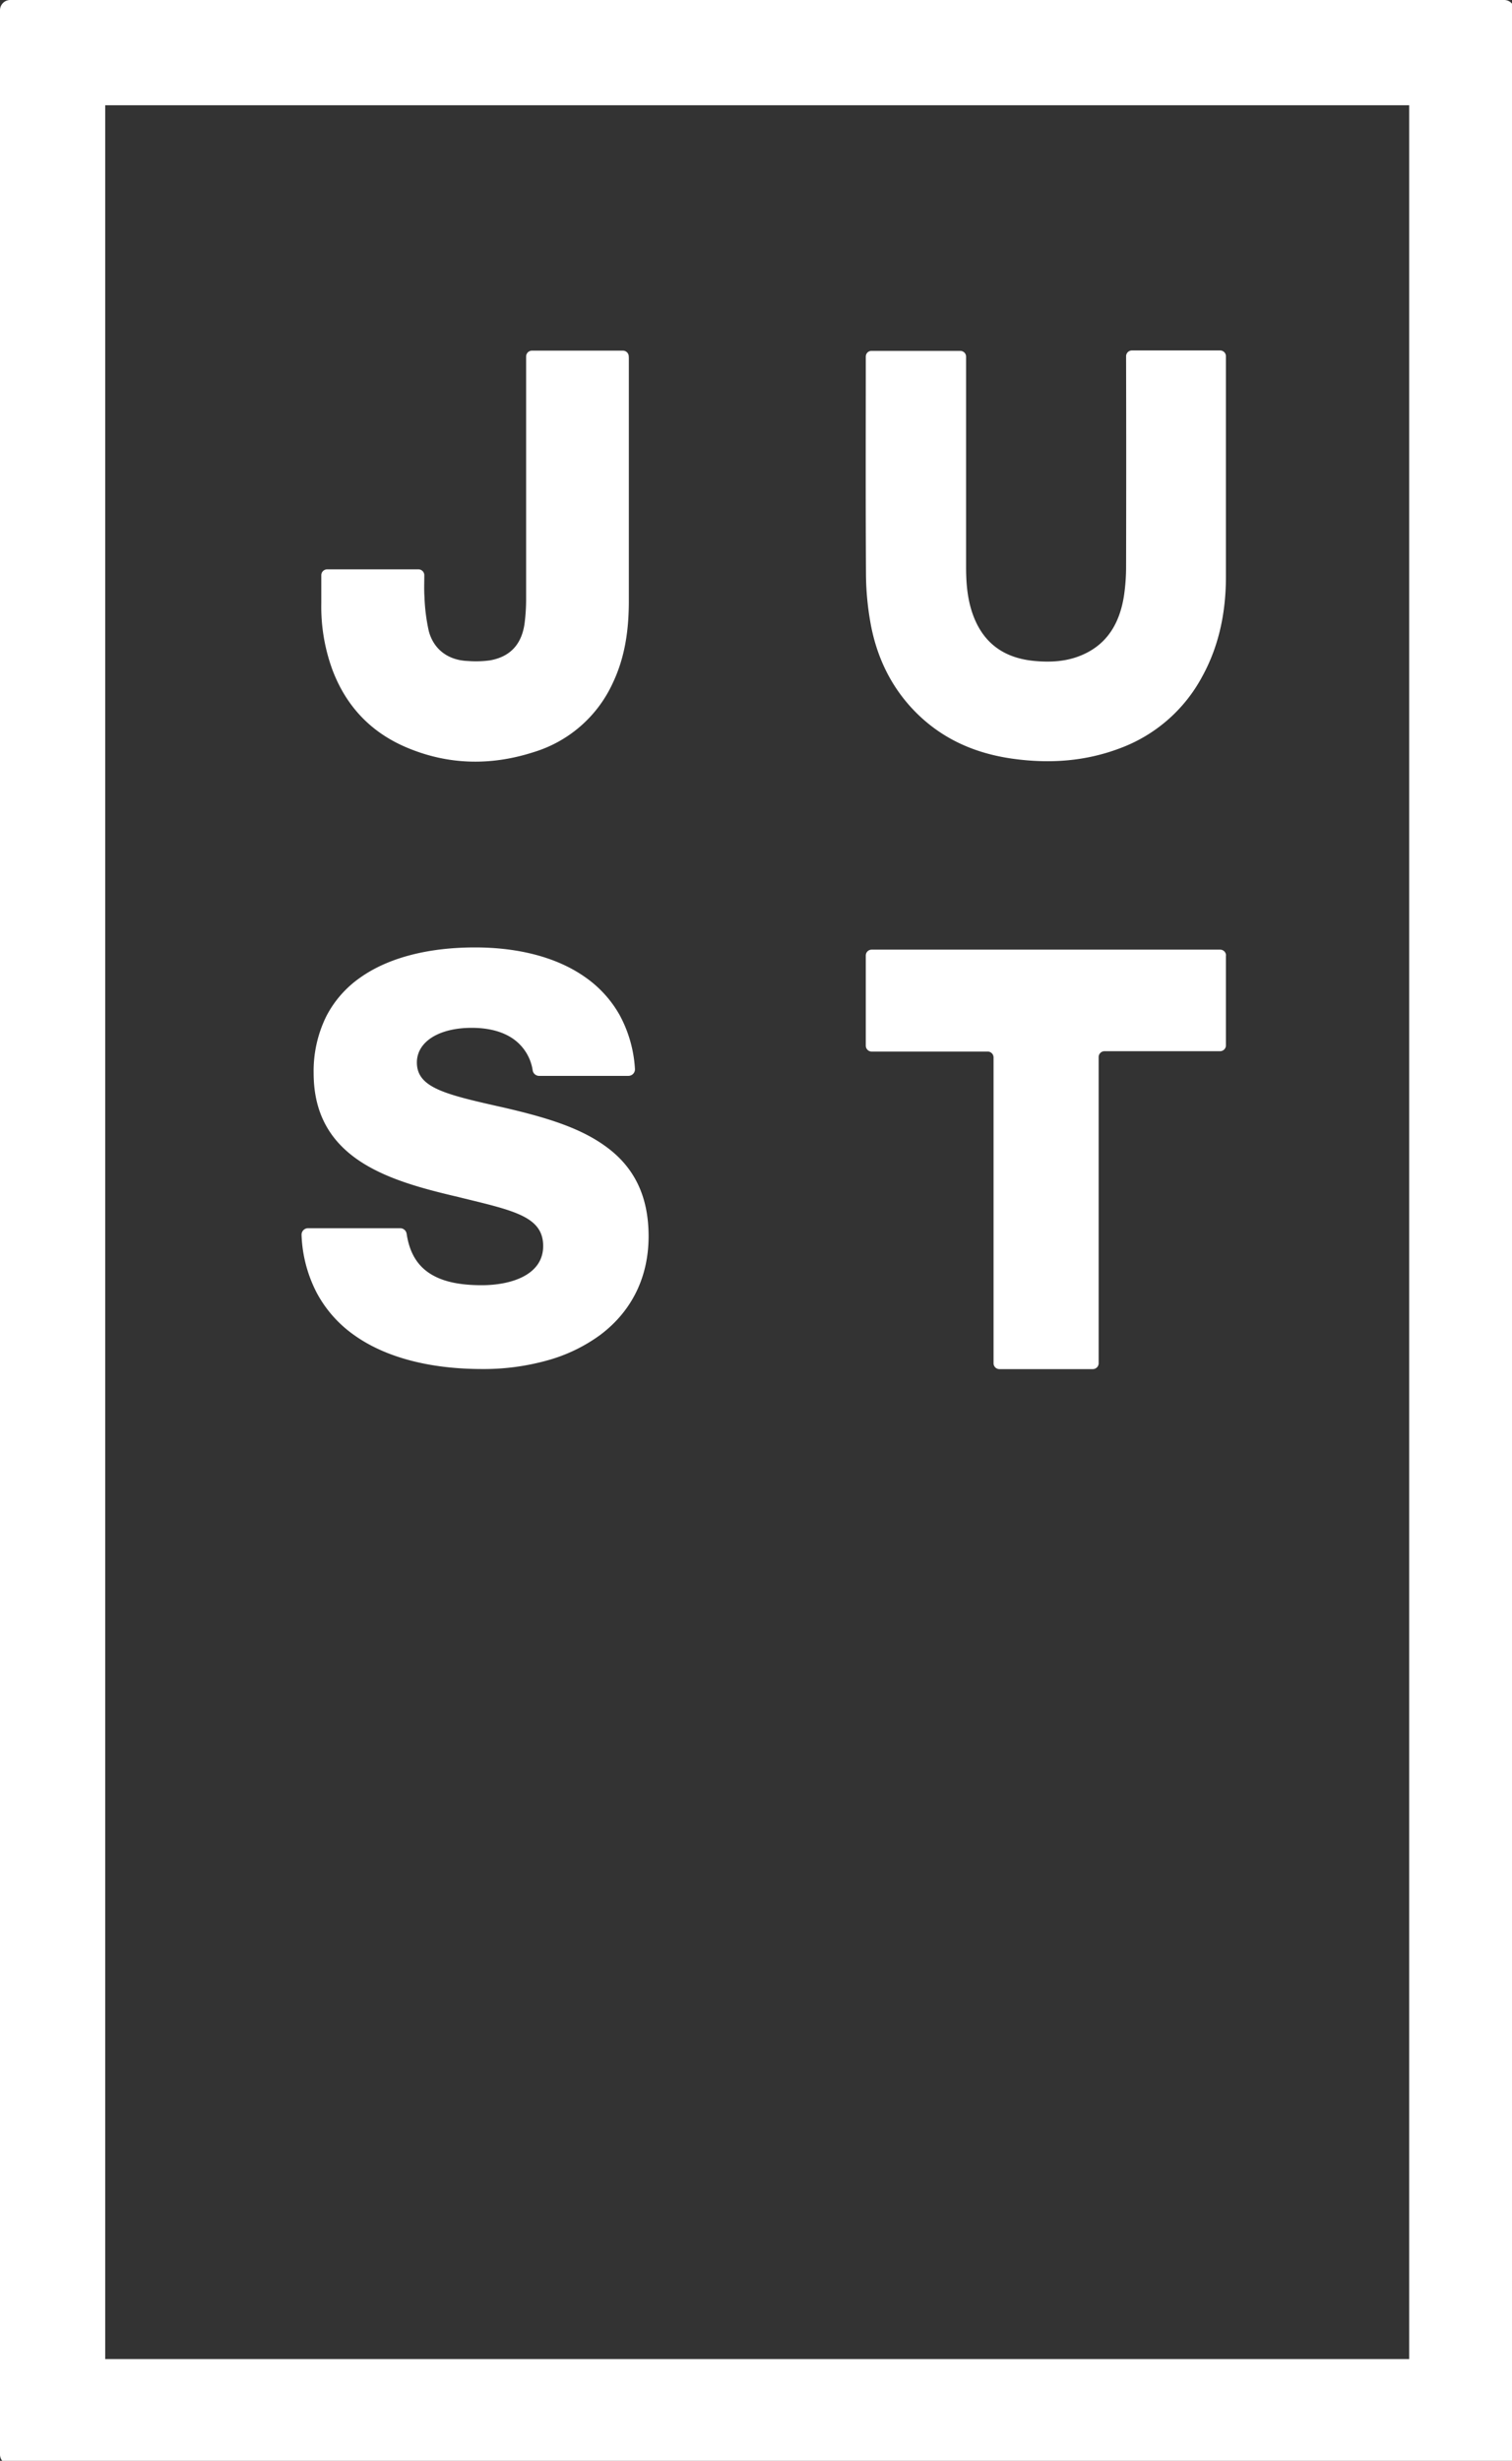 <?xml version="1.0" encoding="UTF-8" standalone="no"?>
<!-- Created with Inkscape (http://www.inkscape.org/) -->

<svg
   xmlns:dc="http://purl.org/dc/elements/1.1/"
   xmlns:cc="http://creativecommons.org/ns#"
   xmlns:rdf="http://www.w3.org/1999/02/22-rdf-syntax-ns#"
   xmlns:svg="http://www.w3.org/2000/svg"
   xmlns="http://www.w3.org/2000/svg"
   xmlns:sodipodi="http://sodipodi.sourceforge.net/DTD/sodipodi-0.dtd"
   xmlns:inkscape="http://www.inkscape.org/namespaces/inkscape"
   width="148.524mm"
   height="241.602mm"
   viewBox="0 0 148.524 241.602"
   version="1.1"
   id="svg8"
   inkscape:version="0.92.0 r15299"
   sodipodi:docname="just.svg">
  <rect x="0" y="0" width="148.524" height="241.602" fill="#333333" stroke="none"/>
  <defs
     id="defs2" />
  <sodipodi:namedview
     id="base"
     pagecolor="#ffffff"
     bordercolor="#ffff"
     borderopacity="1.0"
     inkscape:pageopacity="0.0"
     inkscape:pageshadow="2"
     inkscape:zoom="0.35"
     inkscape:cx="-180.36544"
     inkscape:cy="490.87068"
     inkscape:document-units="mm"
     inkscape:current-layer="layer1"
     showgrid="false"
     fit-margin-top="0"
     fit-margin-left="0"
     fit-margin-right="0"
     fit-margin-bottom="0"
     inkscape:window-width="1280"
     inkscape:window-height="744"
     inkscape:window-x="-4"
     inkscape:window-y="-4"
     inkscape:window-maximized="1" />
  <g
     inkscape:label="Layer 1"
     inkscape:groupmode="layer"
     id="layer1"
     transform="translate(-155.548,-183.003)">
    <g
       id="g24"
       transform="matrix(0.265,0,0,0.265,155.548,183.003)"
       style="fill:#ffff">
      <path
         id="path10"
         d="M 557.54,0 H 3.81 A 3.79,3.79 0 0 0 0,3.77 v 0 905.6 a 3.79,3.79 0 0 0 3.81,3.77 h 553.73 a 3.79,3.79 0 0 0 3.81,-3.77 v 0 V 3.77 A 3.79,3.79 0 0 0 557.54,0 Z M 522.35,874 H 39 V 39 h 483.35 z"
         inkscape:connector-curvature="0"
         style="fill:#ffff" />
      <path
         id="path12"
         d="m 454.43,213.48 c 0,13.18 -2.48,25.8 -8.91,37.39 A 57,57 0 0 1 415,277.28 c -12.82,4.83 -26,5.7 -39.53,3.83 -13.78,-1.92 -26,-7.14 -36.06,-17.26 -9.19,-9.29 -14.62,-20.7 -16.84,-33.65 A 105.66,105.66 0 0 1 321,213 c -0.16,-27 -0.07,-53.91 -0.07,-80.87 a 2.19,2.19 0 0 1 0.62,-1.53 2.07,2.07 0 0 1 1.45,-0.6 h 33 a 2.14,2.14 0 0 1 2.11,2.17 v 0 78 c 0,6.26 0.54,12.47 2.83,18.35 4.08,10.45 12,15.4 22.56,16.36 5.84,0.54 11.69,0.25 17.24,-2.06 9.7,-4 14.33,-12 15.9,-22.14 a 73.66,73.66 0 0 0 0.78,-10.91 q 0.09,-38.37 0,-76.75 v -1 a 2.15,2.15 0 0 1 2.12,-2.18 h 32.77 a 2.15,2.15 0 0 1 2.12,2.15 v 0.13 q 0,40.68 0,81.35 v 0 z m 0,140.52 v 33.28 a 2.18,2.18 0 0 1 -2.17,2.18 h -42.83 a 2.17,2.17 0 0 0 -2.18,2.16 v 0 113.44 a 2.17,2.17 0 0 1 -2.16,2.18 h -34.63 a 2.17,2.17 0 0 1 -2.17,-2.17 v 0 -113.31 a 2.18,2.18 0 0 0 -2.18,-2.17 h -43 a 2.19,2.19 0 0 1 -2.18,-2.18 V 354 a 2.18,2.18 0 0 1 2.18,-2.17 h 129.2 a 2.17,2.17 0 0 1 2.15,2.17 z M 233.1,132.37 v 90.25 c 0,10.51 -1.35,20.72 -5.92,30.35 a 47.36,47.36 0 0 1 -29.31,25.67 c -15.86,5.12 -31.75,4.83 -47.22,-1.74 -13.17,-5.59 -22.3,-15.22 -27.39,-28.64 a 67.79,67.79 0 0 1 -4.16,-24.78 v -10.37 a 2.18,2.18 0 0 1 2.18,-2.18 h 33.82 a 2.18,2.18 0 0 1 2.18,2.18 v 0 c 0,2.76 -0.13,5.46 0.07,8.14 a 68.4,68.4 0 0 0 1.6,12.58 c 1.84,6.88 7.31,10.81 14.47,11.06 a 38.66,38.66 0 0 0 8.2,-0.23 c 7.71,-1.36 12,-6.21 12.91,-14.35 a 70.7,70.7 0 0 0 0.49,-8 v -90.23 a 2.17,2.17 0 0 1 2.17,-2.17 h 33.71 a 2.17,2.17 0 0 1 2.17,2.14 2.78,2.78 0 0 1 0,0.32 v 0 z M 240.42,458 c 0,15.12 -6.19,27.76 -17.92,36.57 a 60.19,60.19 0 0 1 -19.57,9.43 87.58,87.58 0 0 1 -24.17,3.21 c -19.55,0 -36,-4.35 -47.51,-12.59 A 45.27,45.27 0 0 1 117.42,479 a 50.28,50.28 0 0 1 -5.64,-21.42 2.41,2.41 0 0 1 2.28,-2.54 h 34.28 a 2.42,2.42 0 0 1 2.4,2.09 c 1,6.66 3.7,11.41 8.32,14.5 4.62,3.09 10.92,4.52 19.5,4.52 11,0 22.78,-3.81 22.78,-14.51 0,-10.7 -10.42,-13.03 -29.34,-17.64 l -2.18,-0.54 c -12.8,-3 -26.15,-6.48 -36.33,-13.2 -11.59,-7.66 -17.23,-18.35 -17.23,-32.7 a 45.87,45.87 0 0 1 4.64,-20.93 39.55,39.55 0 0 1 12.77,-14.54 c 10.3,-7.25 25,-11.08 42.39,-11.08 16.44,0 30.53,3.78 40.74,10.94 a 42.44,42.44 0 0 1 12.85,14.05 47.53,47.53 0 0 1 5.71,20 2.39,2.39 0 0 1 -0.64,1.82 2.46,2.46 0 0 1 -1.78,0.78 h -33.09 a 2.42,2.42 0 0 1 -2.39,-2 17.4,17.4 0 0 0 -7.16,-11.67 c -3.91,-2.74 -9.11,-4.13 -15.47,-4.13 -12.14,0 -20.3,5.16 -20.3,12.85 0,9.46 10.79,11.88 32.29,16.71 l 0.44,0.1 c 15.41,3.59 27.57,7.34 36.88,14 11,7.77 16.28,18.76 16.28,33.54 z"
         inkscape:connector-curvature="0"
         style="fill:#ffff" />
    </g>
  </g>
</svg>
